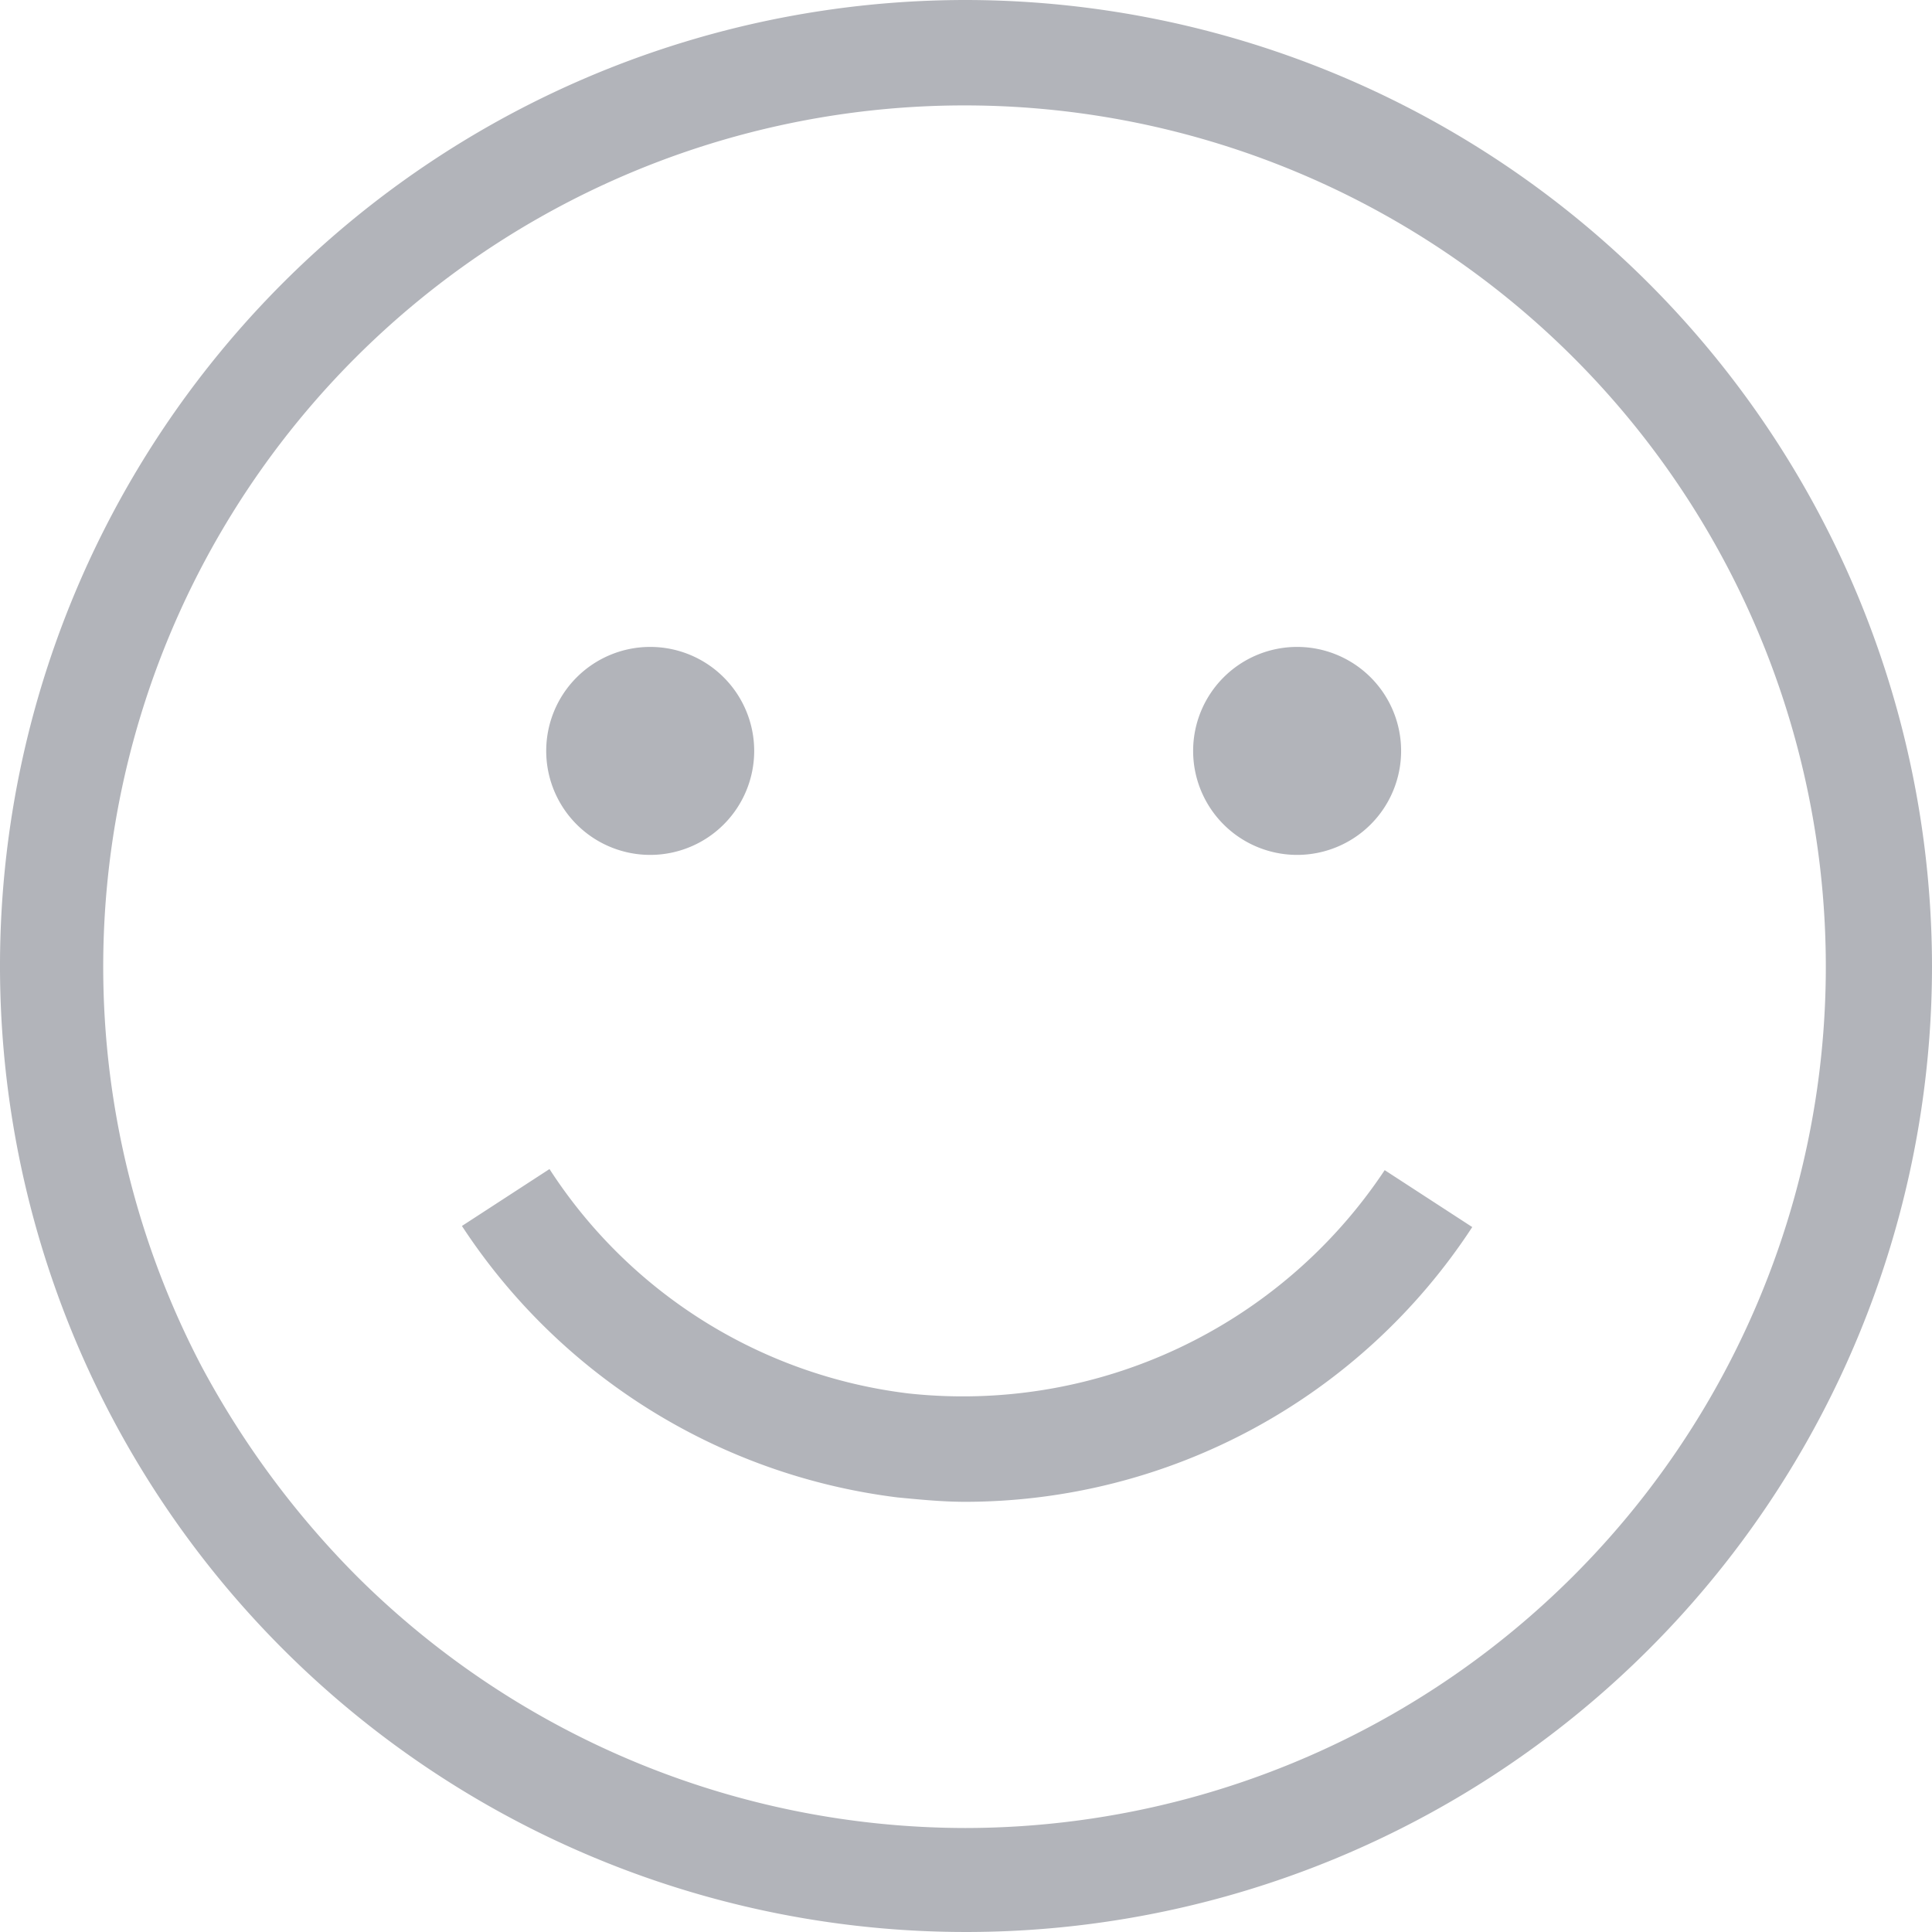 <svg xmlns="http://www.w3.org/2000/svg" viewBox="-1651 855 176.5 176.5">
  <defs>
    <style>
      .cls-1 {
        fill: #b2b4ba;
      }
    </style>
  </defs>
  <g id="Group_8" data-name="Group 8" transform="translate(-1651 855)">
    <g id="Group_7" data-name="Group 7">
      <path id="Path_5" data-name="Path 5" class="cls-1" d="M88.2,0a88.25,88.25,0,1,0,88.3,88.3A88.364,88.364,0,0,0,88.2,0Zm0,167a78.9,78.9,0,0,1-55.5-22.9,81.934,81.934,0,0,1-14.3-19.3A78.685,78.685,0,1,1,88.2,167ZM59.4,78.1a9.5,9.5,0,1,0-9.5-9.5A9.5,9.5,0,0,0,59.4,78.1Zm59.1,0a9.5,9.5,0,1,0-9.5-9.5A9.5,9.5,0,0,0,118.5,78.1ZM83,127.3a45.556,45.556,0,0,1-32.8-20.5l-8,5.2A55.74,55.74,0,0,0,82,136.8c2.1.2,4.1.4,6.2.4a55.394,55.394,0,0,0,46.3-25.1l-8-5.2A46.25,46.25,0,0,1,83,127.3Z"/>
    </g>
  </g>
</svg>

